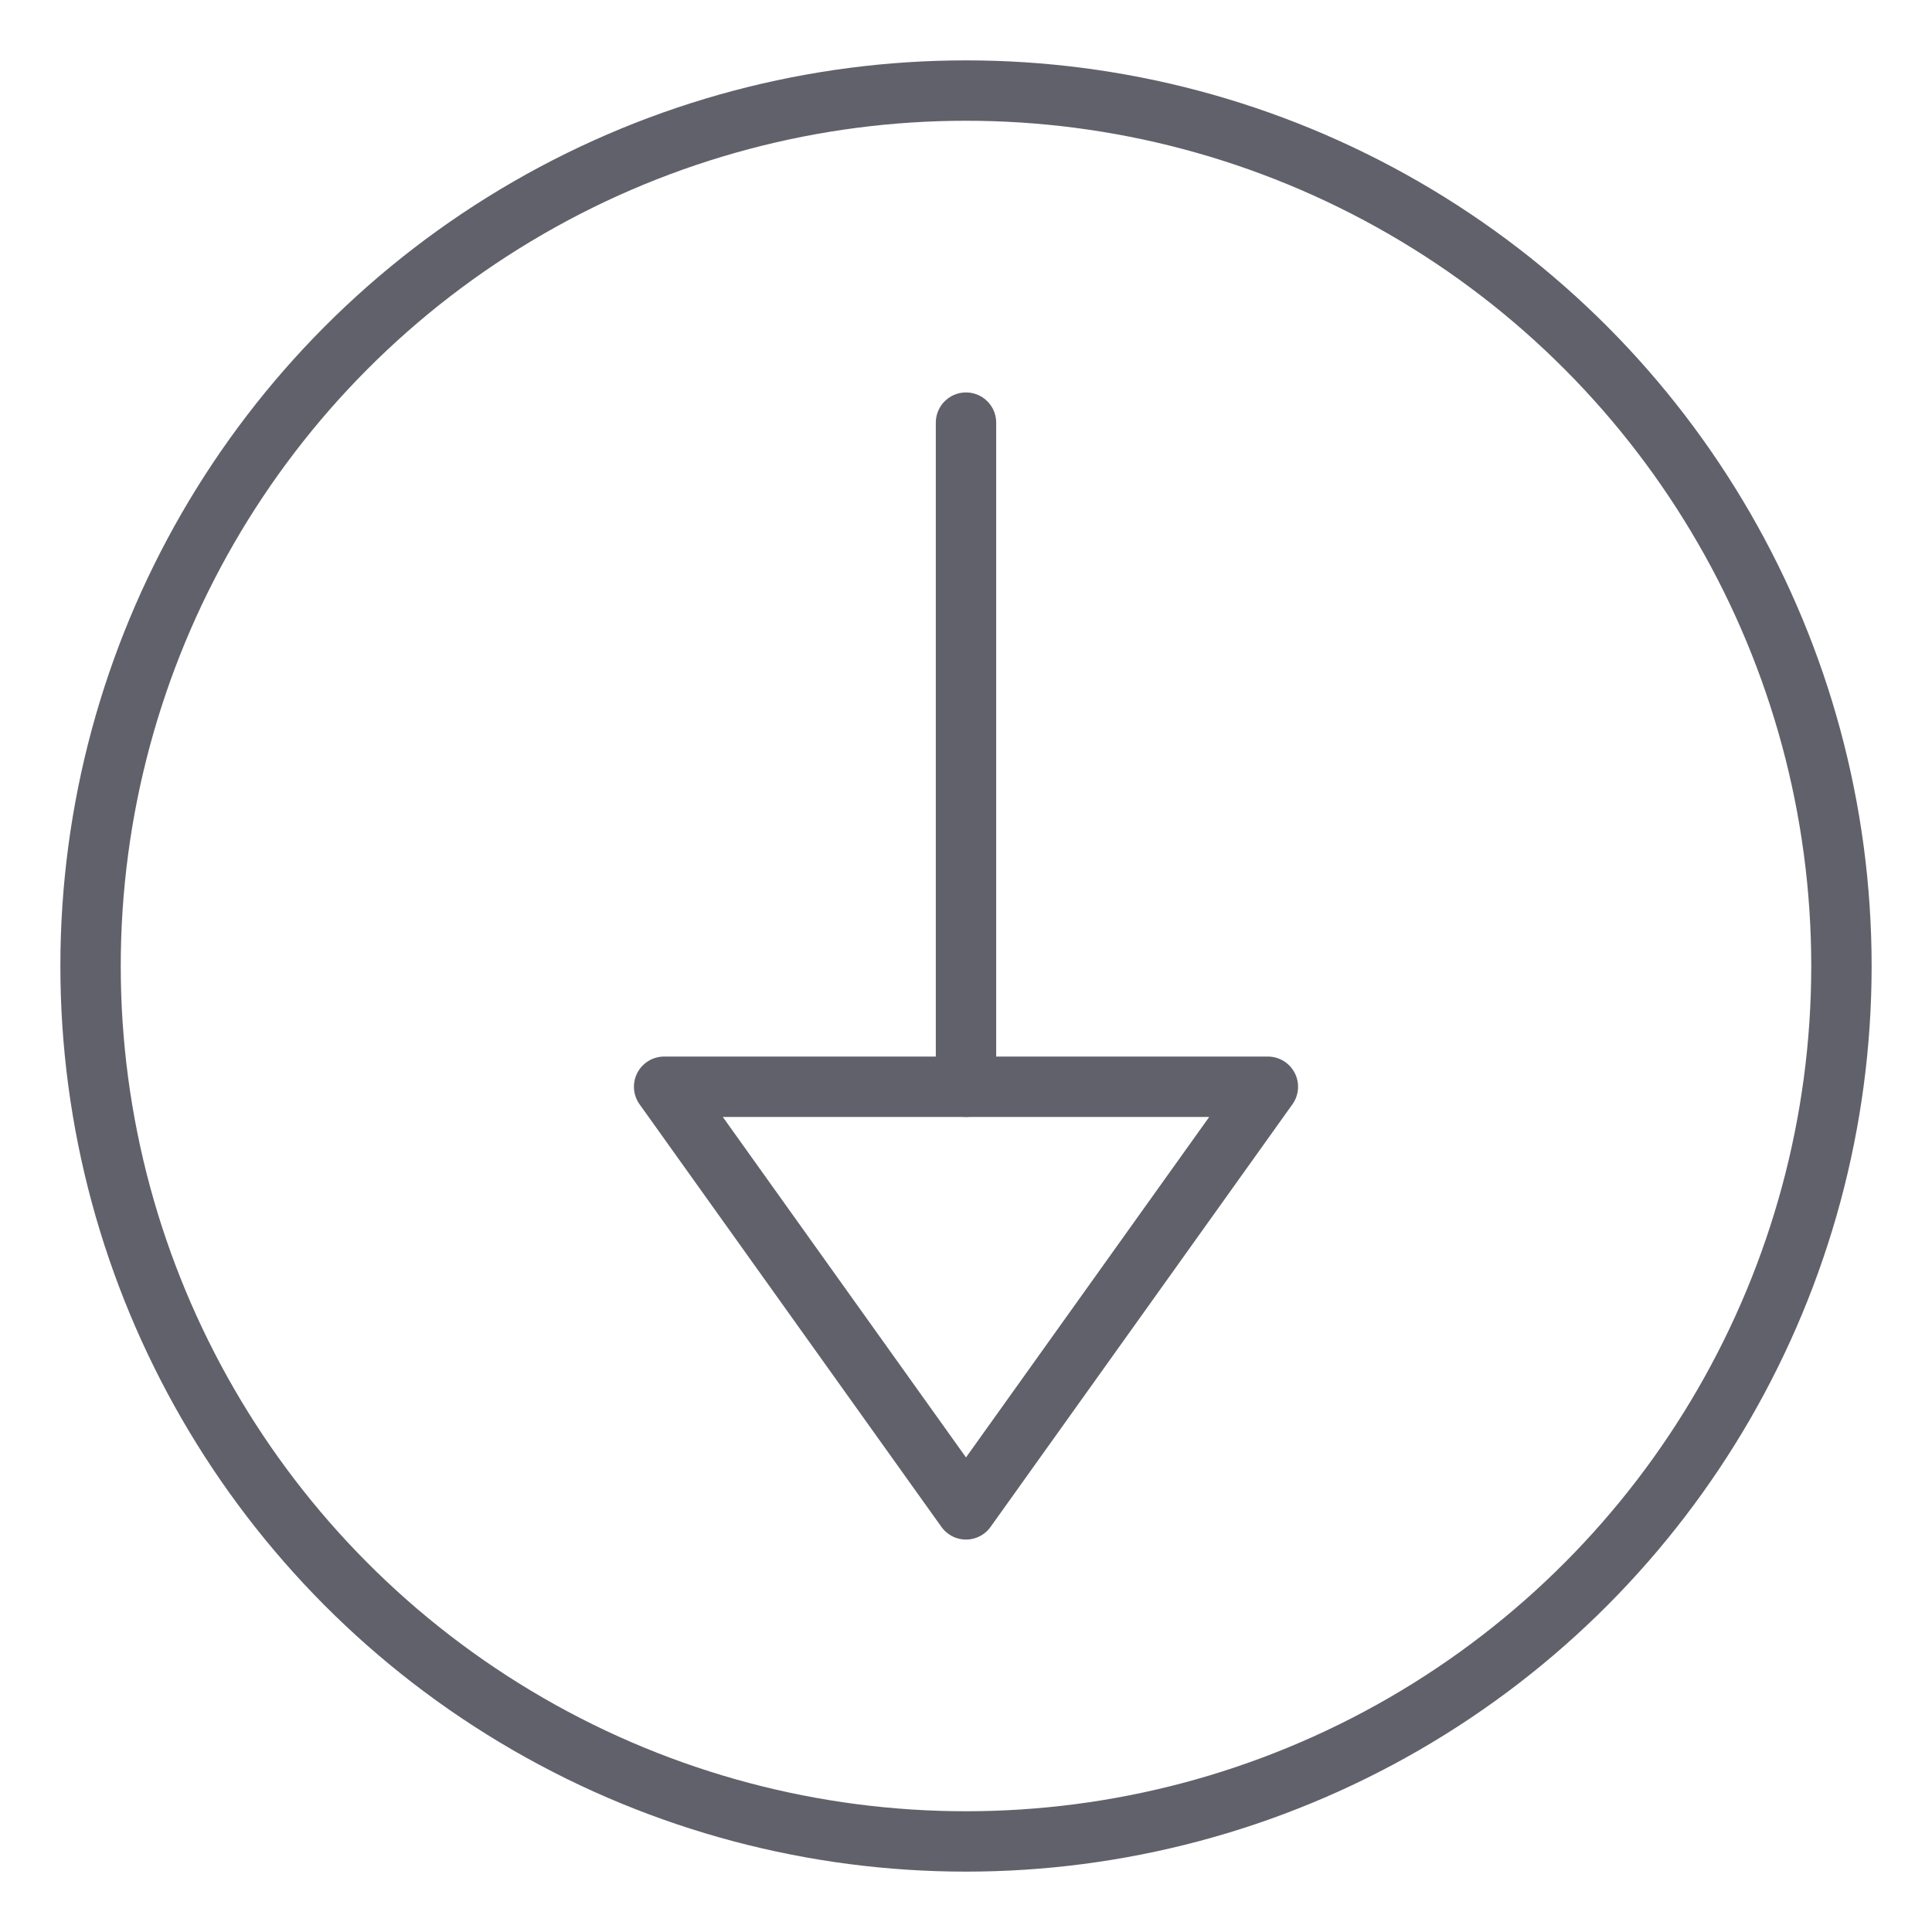 <svg xmlns="http://www.w3.org/2000/svg" height="24" width="24" viewBox="0 0 64 64"><g stroke-linecap="round" fill="#61616b" stroke-linejoin="round" class="nc-icon-wrapper"><line data-color="color-2" x1="32" y1="14" x2="32" y2="36" fill="none" stroke="#61616b" stroke-width="2"></line><polygon data-color="color-2" points="22 36 42 36 32 50 22 36" fill="none" stroke="#61616b" stroke-width="2"></polygon><circle cx="32" cy="32" r="29" fill="none" stroke="#61616b" stroke-width="2"></circle></g></svg>